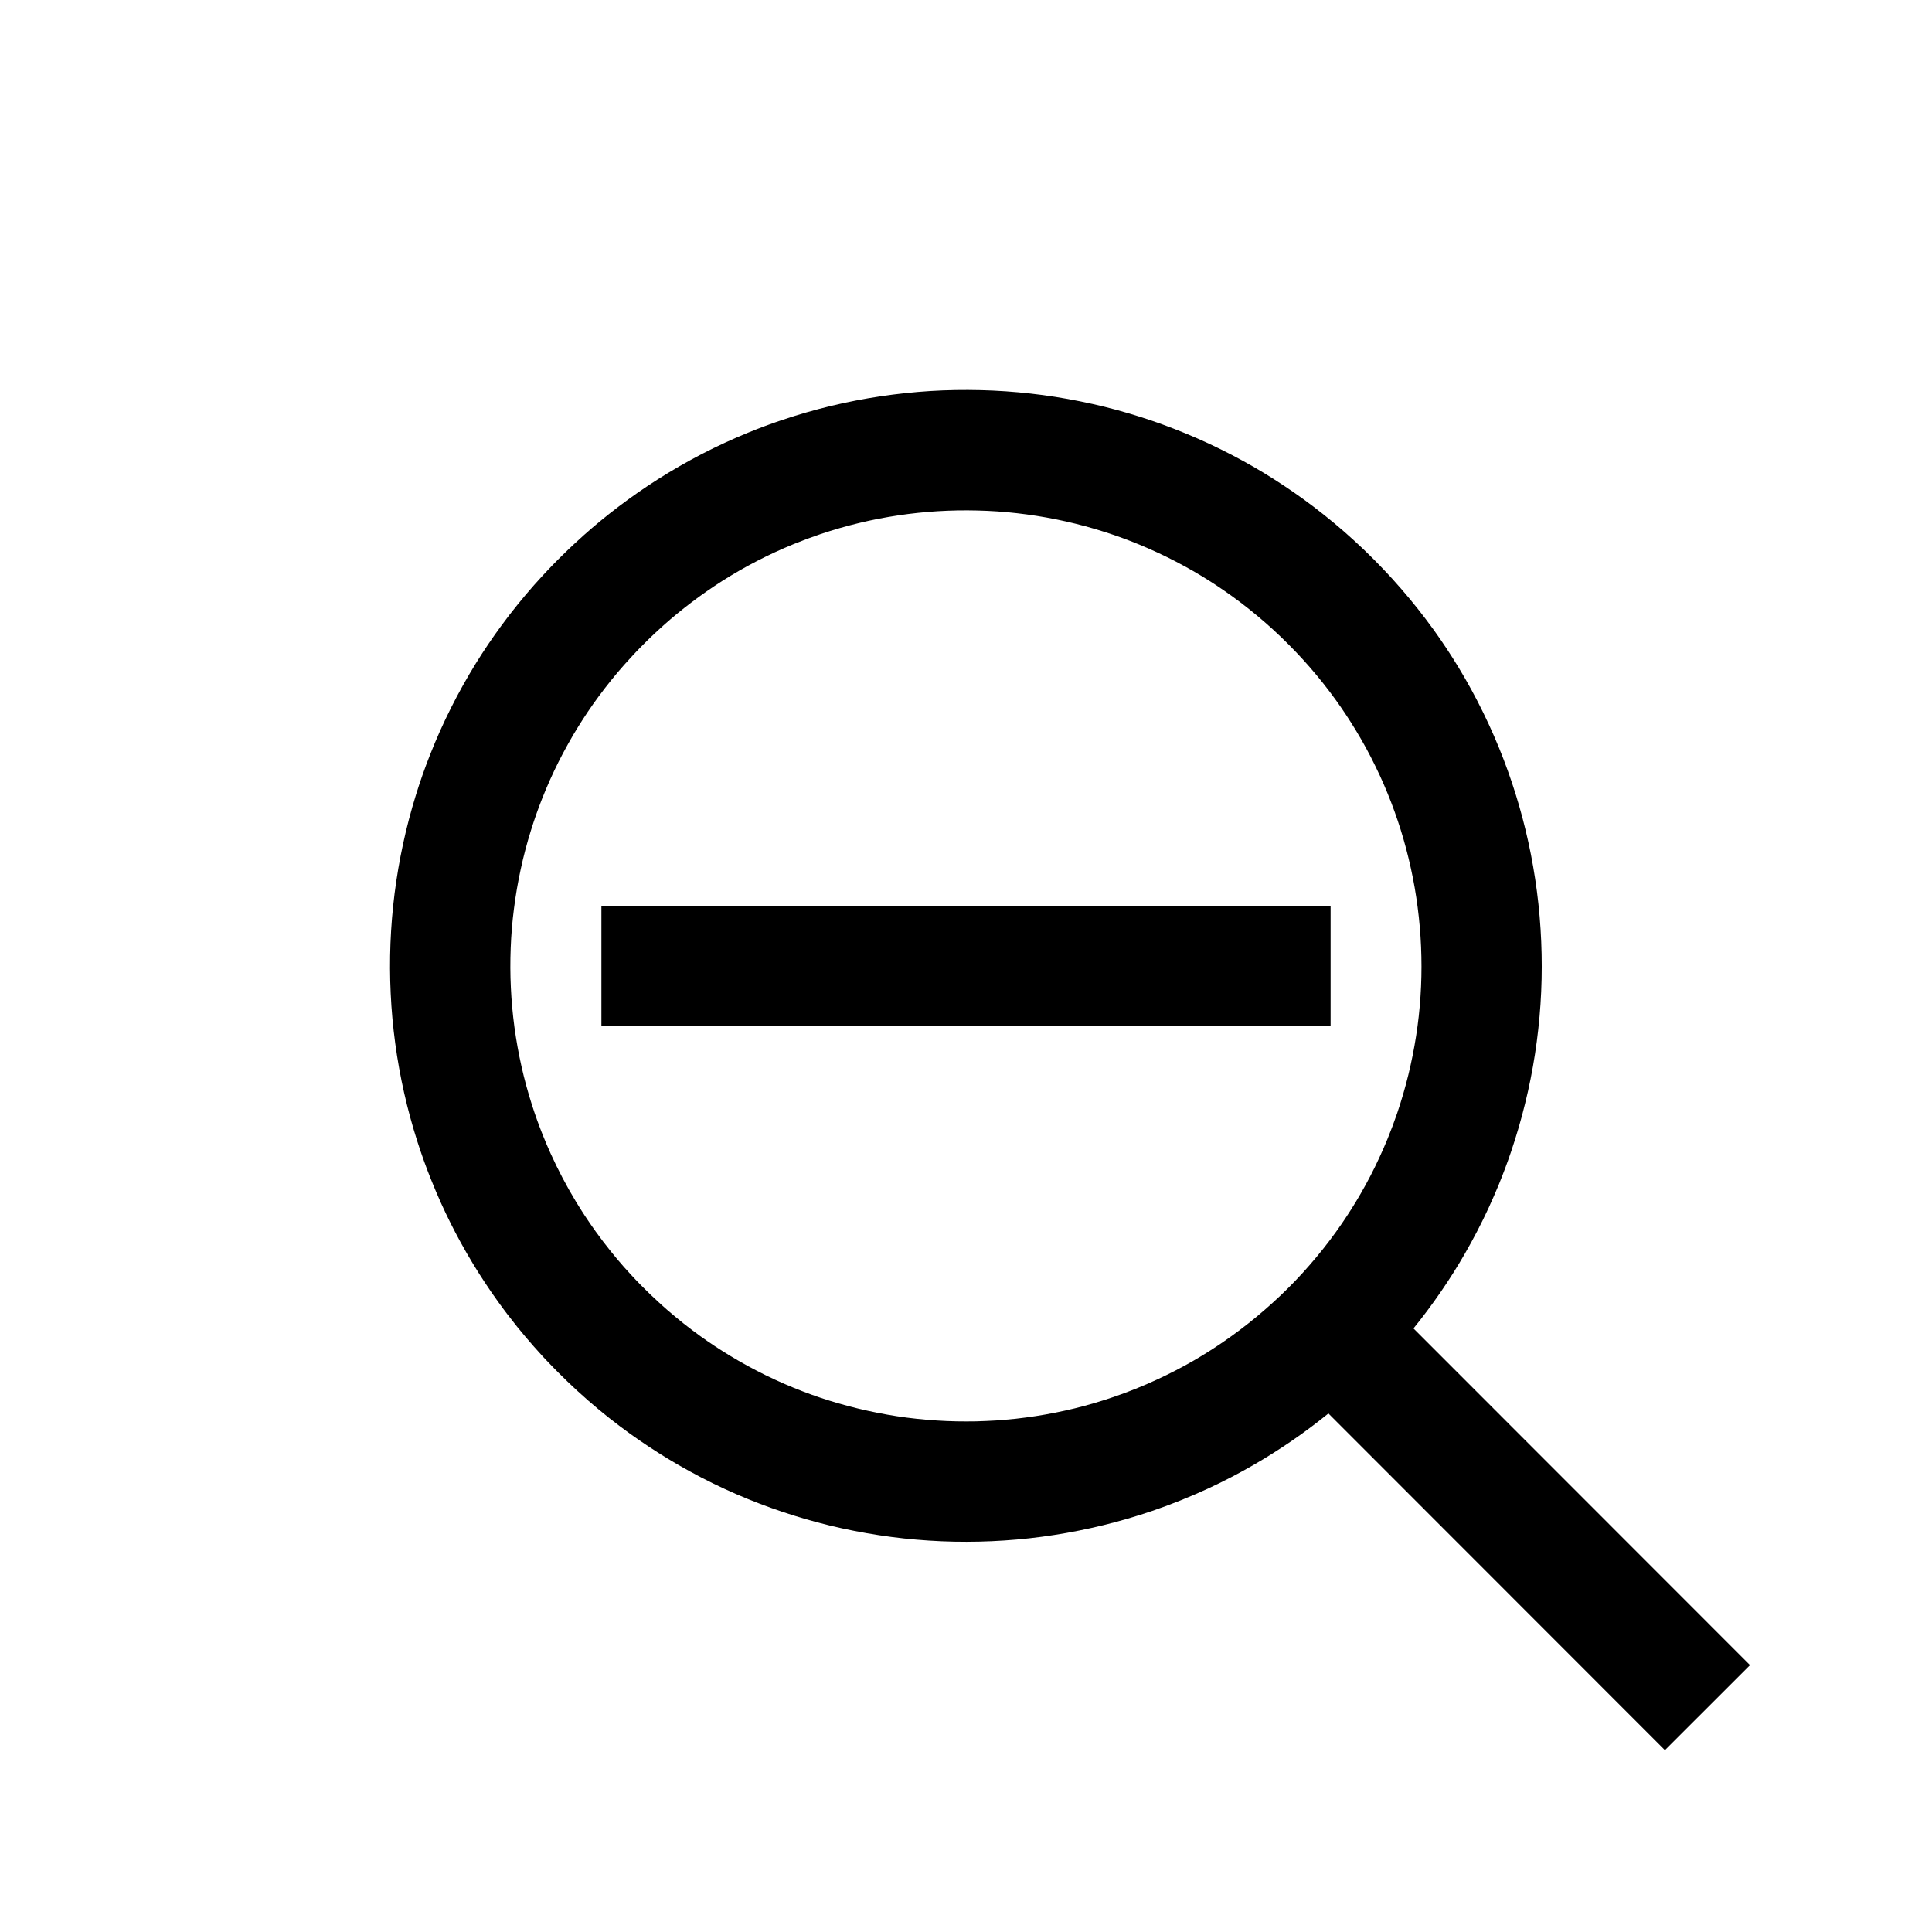 <?xml version="1.0" encoding="utf-8"?>
<!-- Generator: Adobe Illustrator 16.0.0, SVG Export Plug-In . SVG Version: 6.00 Build 0)  -->
<!DOCTYPE svg PUBLIC "-//W3C//DTD SVG 1.1//EN" "http://www.w3.org/Graphics/SVG/1.1/DTD/svg11.dtd">
<svg version="1.1" id="Layer_1" xmlns="http://www.w3.org/2000/svg" xmlns:xlink="http://www.w3.org/1999/xlink" x="0px" y="0px"
	 width="76.958px" height="76.958px" viewBox="0 0 76.958 76.958" enable-background="new 0 0 76.958 76.958" xml:space="preserve">
<path d="M66.319,69.715c-4.468-4.471-8.936-8.941-13.404-13.412c-0.473,0.384-0.961,0.748-1.463,1.093
	c-0.492,0.336-0.996,0.655-1.512,0.953c-0.592,0.343-1.199,0.657-1.822,0.946c-0.727,0.334-1.471,0.634-2.229,0.892
	c-0.637,0.216-1.284,0.405-1.938,0.565c-0.65,0.158-1.305,0.291-1.966,0.392c-0.657,0.103-1.321,0.176-1.985,0.219
	c-0.664,0.044-1.331,0.06-1.997,0.046c-0.665-0.013-1.33-0.057-1.992-0.127c-0.664-0.072-1.324-0.173-1.98-0.302
	c-0.658-0.128-1.31-0.288-1.954-0.474c-0.611-0.178-1.216-0.381-1.811-0.608c-0.634-0.241-1.258-0.513-1.869-0.812
	c-0.307-0.15-0.611-0.308-0.911-0.473c-0.301-0.164-0.599-0.335-0.893-0.514c-0.511-0.311-1.011-0.641-1.496-0.989
	c-0.284-0.204-0.563-0.416-0.838-0.632c-0.277-0.221-0.549-0.445-0.816-0.678c-0.153-0.133-0.304-0.268-0.454-0.406
	c-0.131-0.12-0.259-0.24-0.386-0.363c-0.122-0.117-0.241-0.234-0.36-0.354c-0.063-0.062-0.124-0.124-0.187-0.189
	c-0.146-0.148-0.289-0.3-0.431-0.451c-0.12-0.131-0.239-0.262-0.356-0.396c-0.23-0.261-0.453-0.524-0.67-0.793
	c-0.265-0.33-0.521-0.665-0.766-1.007c-0.186-0.258-0.366-0.52-0.541-0.788c-0.154-0.234-0.304-0.47-0.449-0.71
	c-0.179-0.293-0.349-0.592-0.514-0.893c-0.273-0.5-0.527-1.011-0.762-1.529c-0.139-0.309-0.271-0.623-0.397-0.936
	c-0.199-0.496-0.378-0.996-0.541-1.505c-0.206-0.642-0.382-1.289-0.53-1.946c-0.147-0.652-0.266-1.31-0.355-1.972
	c-0.089-0.661-0.15-1.323-0.181-1.991c-0.032-0.665-0.035-1.331-0.009-1.996c0.027-0.666,0.081-1.331,0.165-1.991
	c0.085-0.662,0.197-1.323,0.339-1.976c0.07-0.327,0.149-0.654,0.234-0.979c0.086-0.324,0.178-0.649,0.278-0.97
	c0.167-0.539,0.355-1.073,0.563-1.599c0.249-0.634,0.527-1.255,0.833-1.864c0.153-0.305,0.313-0.608,0.481-0.907
	c0.161-0.289,0.33-0.574,0.502-0.855c0.323-0.521,0.667-1.03,1.029-1.522c0.208-0.284,0.421-0.561,0.642-0.832
	c0.214-0.265,0.434-0.526,0.66-0.781c0.118-0.132,0.236-0.265,0.358-0.395c0.079-0.085,0.158-0.17,0.239-0.254
	c0.061-0.065,0.123-0.128,0.185-0.192c0.061-0.063,0.123-0.126,0.186-0.188c0.062-0.062,0.125-0.125,0.188-0.185
	c0.063-0.062,0.127-0.124,0.192-0.187c0.076-0.073,0.151-0.145,0.229-0.216c0.13-0.122,0.261-0.241,0.394-0.36
	c0.443-0.395,0.902-0.772,1.375-1.131c0.507-0.385,1.03-0.75,1.568-1.092c0.574-0.365,1.165-0.704,1.77-1.018
	c0.605-0.312,1.225-0.597,1.854-0.854c0.443-0.181,0.893-0.349,1.347-0.5c0.638-0.215,1.285-0.4,1.939-0.558
	c0.65-0.155,1.307-0.284,1.968-0.382c0.659-0.099,1.323-0.169,1.988-0.211c0.665-0.041,1.331-0.051,1.998-0.035
	c0.665,0.016,1.33,0.062,1.992,0.136c0.662,0.074,1.324,0.178,1.979,0.311c0.657,0.132,1.311,0.293,1.953,0.484
	c0.594,0.176,1.182,0.375,1.758,0.599c0.316,0.122,0.631,0.251,0.941,0.387c0.627,0.274,1.238,0.576,1.838,0.905
	c0.542,0.297,1.072,0.618,1.588,0.96c0.271,0.178,0.537,0.362,0.801,0.553c0.281,0.204,0.562,0.416,0.834,0.634
	c0.555,0.44,1.086,0.907,1.598,1.396c0.257,0.246,0.509,0.499,0.752,0.755c0.246,0.257,0.484,0.519,0.717,0.788
	c0.459,0.528,0.896,1.08,1.307,1.649c0.348,0.485,0.678,0.985,0.988,1.496c0.355,0.586,0.684,1.189,0.984,1.805
	c0.298,0.61,0.57,1.234,0.812,1.868c0.227,0.595,0.43,1.2,0.607,1.811c0.187,0.645,0.344,1.296,0.474,1.954
	c0.128,0.656,0.229,1.316,0.3,1.98c0.071,0.661,0.113,1.326,0.127,1.992c0.014,0.665,0,1.331-0.045,1.997
	c-0.044,0.664-0.117,1.326-0.219,1.986s-0.232,1.315-0.393,1.965c-0.158,0.653-0.349,1.299-0.564,1.936
	c-0.148,0.438-0.311,0.869-0.484,1.296c-0.131,0.313-0.266,0.626-0.408,0.935c-0.287,0.619-0.604,1.229-0.945,1.821
	c-0.297,0.517-0.615,1.019-0.953,1.511c-0.346,0.504-0.709,0.991-1.093,1.465c4.468,4.471,8.937,8.942,13.405,13.412
	C68.579,67.458,67.45,68.586,66.319,69.715z M51.31,51.309c0.2-0.199,0.396-0.402,0.585-0.611c0.188-0.207,0.372-0.419,0.552-0.635
	c0.353-0.424,0.688-0.865,1.001-1.322c0.127-0.186,0.252-0.375,0.373-0.566c0.131-0.205,0.256-0.416,0.379-0.627
	c0.271-0.469,0.52-0.949,0.746-1.441c0.112-0.243,0.221-0.488,0.322-0.736c0.139-0.338,0.266-0.681,0.384-1.023
	c0.171-0.504,0.32-1.016,0.447-1.532c0.125-0.515,0.229-1.032,0.31-1.554c0.082-0.522,0.139-1.047,0.174-1.574
	c0.018-0.264,0.029-0.525,0.035-0.791c0.006-0.262,0.006-0.527,0-0.789c-0.011-0.527-0.045-1.054-0.102-1.579
	c-0.057-0.526-0.135-1.049-0.238-1.568c-0.104-0.52-0.227-1.035-0.375-1.546c-0.14-0.484-0.301-0.961-0.48-1.431
	c-0.192-0.501-0.405-0.995-0.643-1.477c-0.236-0.487-0.496-0.962-0.777-1.424c-0.246-0.404-0.506-0.8-0.782-1.184
	c-0.323-0.45-0.669-0.885-1.032-1.304c-0.184-0.212-0.373-0.42-0.568-0.624c-0.193-0.204-0.395-0.404-0.597-0.6
	c-0.405-0.388-0.829-0.758-1.267-1.107c-0.217-0.173-0.438-0.341-0.662-0.503c-0.207-0.149-0.418-0.295-0.631-0.437
	c-0.408-0.269-0.827-0.523-1.256-0.758c-0.473-0.26-0.957-0.497-1.451-0.714c-0.246-0.108-0.493-0.211-0.743-0.307
	c-0.208-0.081-0.419-0.157-0.63-0.23c-0.252-0.086-0.506-0.167-0.762-0.243c-0.508-0.15-1.023-0.277-1.545-0.383
	c-0.518-0.105-1.041-0.186-1.565-0.246s-1.05-0.095-1.579-0.108c-0.527-0.013-1.054-0.004-1.58,0.028
	c-0.263,0.016-0.527,0.038-0.789,0.066c-0.262,0.027-0.524,0.061-0.785,0.1c-0.523,0.078-1.043,0.178-1.557,0.303
	c-0.518,0.124-1.03,0.272-1.534,0.441c-0.358,0.122-0.713,0.253-1.065,0.396c-0.498,0.203-0.986,0.428-1.463,0.674
	c-0.479,0.247-0.945,0.515-1.399,0.803c-0.424,0.272-0.838,0.56-1.239,0.865c-0.375,0.284-0.738,0.582-1.088,0.895
	c-0.105,0.095-0.209,0.189-0.312,0.285c-0.061,0.057-0.122,0.114-0.182,0.172c-0.05,0.049-0.1,0.097-0.151,0.146
	c-0.05,0.05-0.102,0.1-0.151,0.151c-0.05,0.05-0.1,0.1-0.15,0.151c-0.049,0.05-0.098,0.1-0.146,0.151
	c-0.063,0.068-0.127,0.134-0.189,0.203c-0.096,0.103-0.19,0.207-0.284,0.312c-0.18,0.201-0.353,0.408-0.523,0.618
	c-0.174,0.216-0.343,0.435-0.508,0.659c-0.287,0.389-0.558,0.791-0.812,1.203c-0.138,0.221-0.271,0.447-0.397,0.676
	c-0.132,0.235-0.259,0.476-0.381,0.716c-0.241,0.481-0.459,0.972-0.657,1.472c-0.163,0.416-0.312,0.838-0.444,1.265
	c-0.08,0.254-0.153,0.509-0.22,0.766c-0.068,0.257-0.13,0.515-0.185,0.774c-0.112,0.516-0.202,1.038-0.268,1.564
	c-0.068,0.521-0.111,1.049-0.131,1.576c-0.02,0.527-0.019,1.054,0.007,1.58c0.012,0.264,0.031,0.527,0.054,0.789
	c0.024,0.263,0.054,0.525,0.089,0.787c0.072,0.524,0.165,1.045,0.281,1.562c0.058,0.259,0.123,0.517,0.192,0.772
	c0.07,0.256,0.146,0.512,0.227,0.766c0.128,0.4,0.271,0.799,0.427,1.189c0.1,0.248,0.204,0.496,0.314,0.738
	c0.297,0.657,0.634,1.297,1.007,1.914c0.115,0.189,0.232,0.376,0.354,0.561c0.139,0.211,0.281,0.418,0.428,0.623
	c0.195,0.271,0.396,0.535,0.605,0.795c0.173,0.216,0.35,0.425,0.531,0.631c0.093,0.105,0.188,0.211,0.284,0.312
	c0.112,0.123,0.226,0.24,0.34,0.359c0.05,0.052,0.1,0.102,0.15,0.15c0.094,0.096,0.189,0.189,0.286,0.281
	c0.102,0.098,0.203,0.192,0.307,0.286c0.117,0.11,0.238,0.216,0.359,0.323c0.212,0.184,0.427,0.361,0.647,0.537
	c0.216,0.172,0.438,0.338,0.662,0.5c0.384,0.275,0.778,0.537,1.183,0.781c0.231,0.14,0.466,0.276,0.704,0.406
	c0.238,0.129,0.478,0.254,0.72,0.373c0.482,0.236,0.974,0.45,1.477,0.643c0.469,0.18,0.947,0.341,1.431,0.479
	c0.509,0.147,1.026,0.272,1.546,0.374c0.518,0.104,1.041,0.184,1.566,0.239c0.524,0.055,1.051,0.091,1.579,0.101
	c0.264,0.006,0.527,0.004,0.791,0c0.264-0.008,0.526-0.019,0.791-0.035c0.262-0.019,0.524-0.043,0.786-0.069
	c0.265-0.03,0.527-0.065,0.787-0.104c0.523-0.08,1.043-0.185,1.556-0.309c0.517-0.127,1.028-0.277,1.532-0.449
	c0.6-0.203,1.188-0.439,1.762-0.706c0.491-0.228,0.973-0.476,1.439-0.745c0.408-0.236,0.807-0.488,1.194-0.755
	c0.457-0.313,0.897-0.647,1.324-1.001c0.216-0.18,0.427-0.363,0.634-0.551C50.907,51.704,51.111,51.508,51.31,51.309z"/>
<rect x="23.956" y="36.083" width="29.046" height="4.792"/>
</svg>
